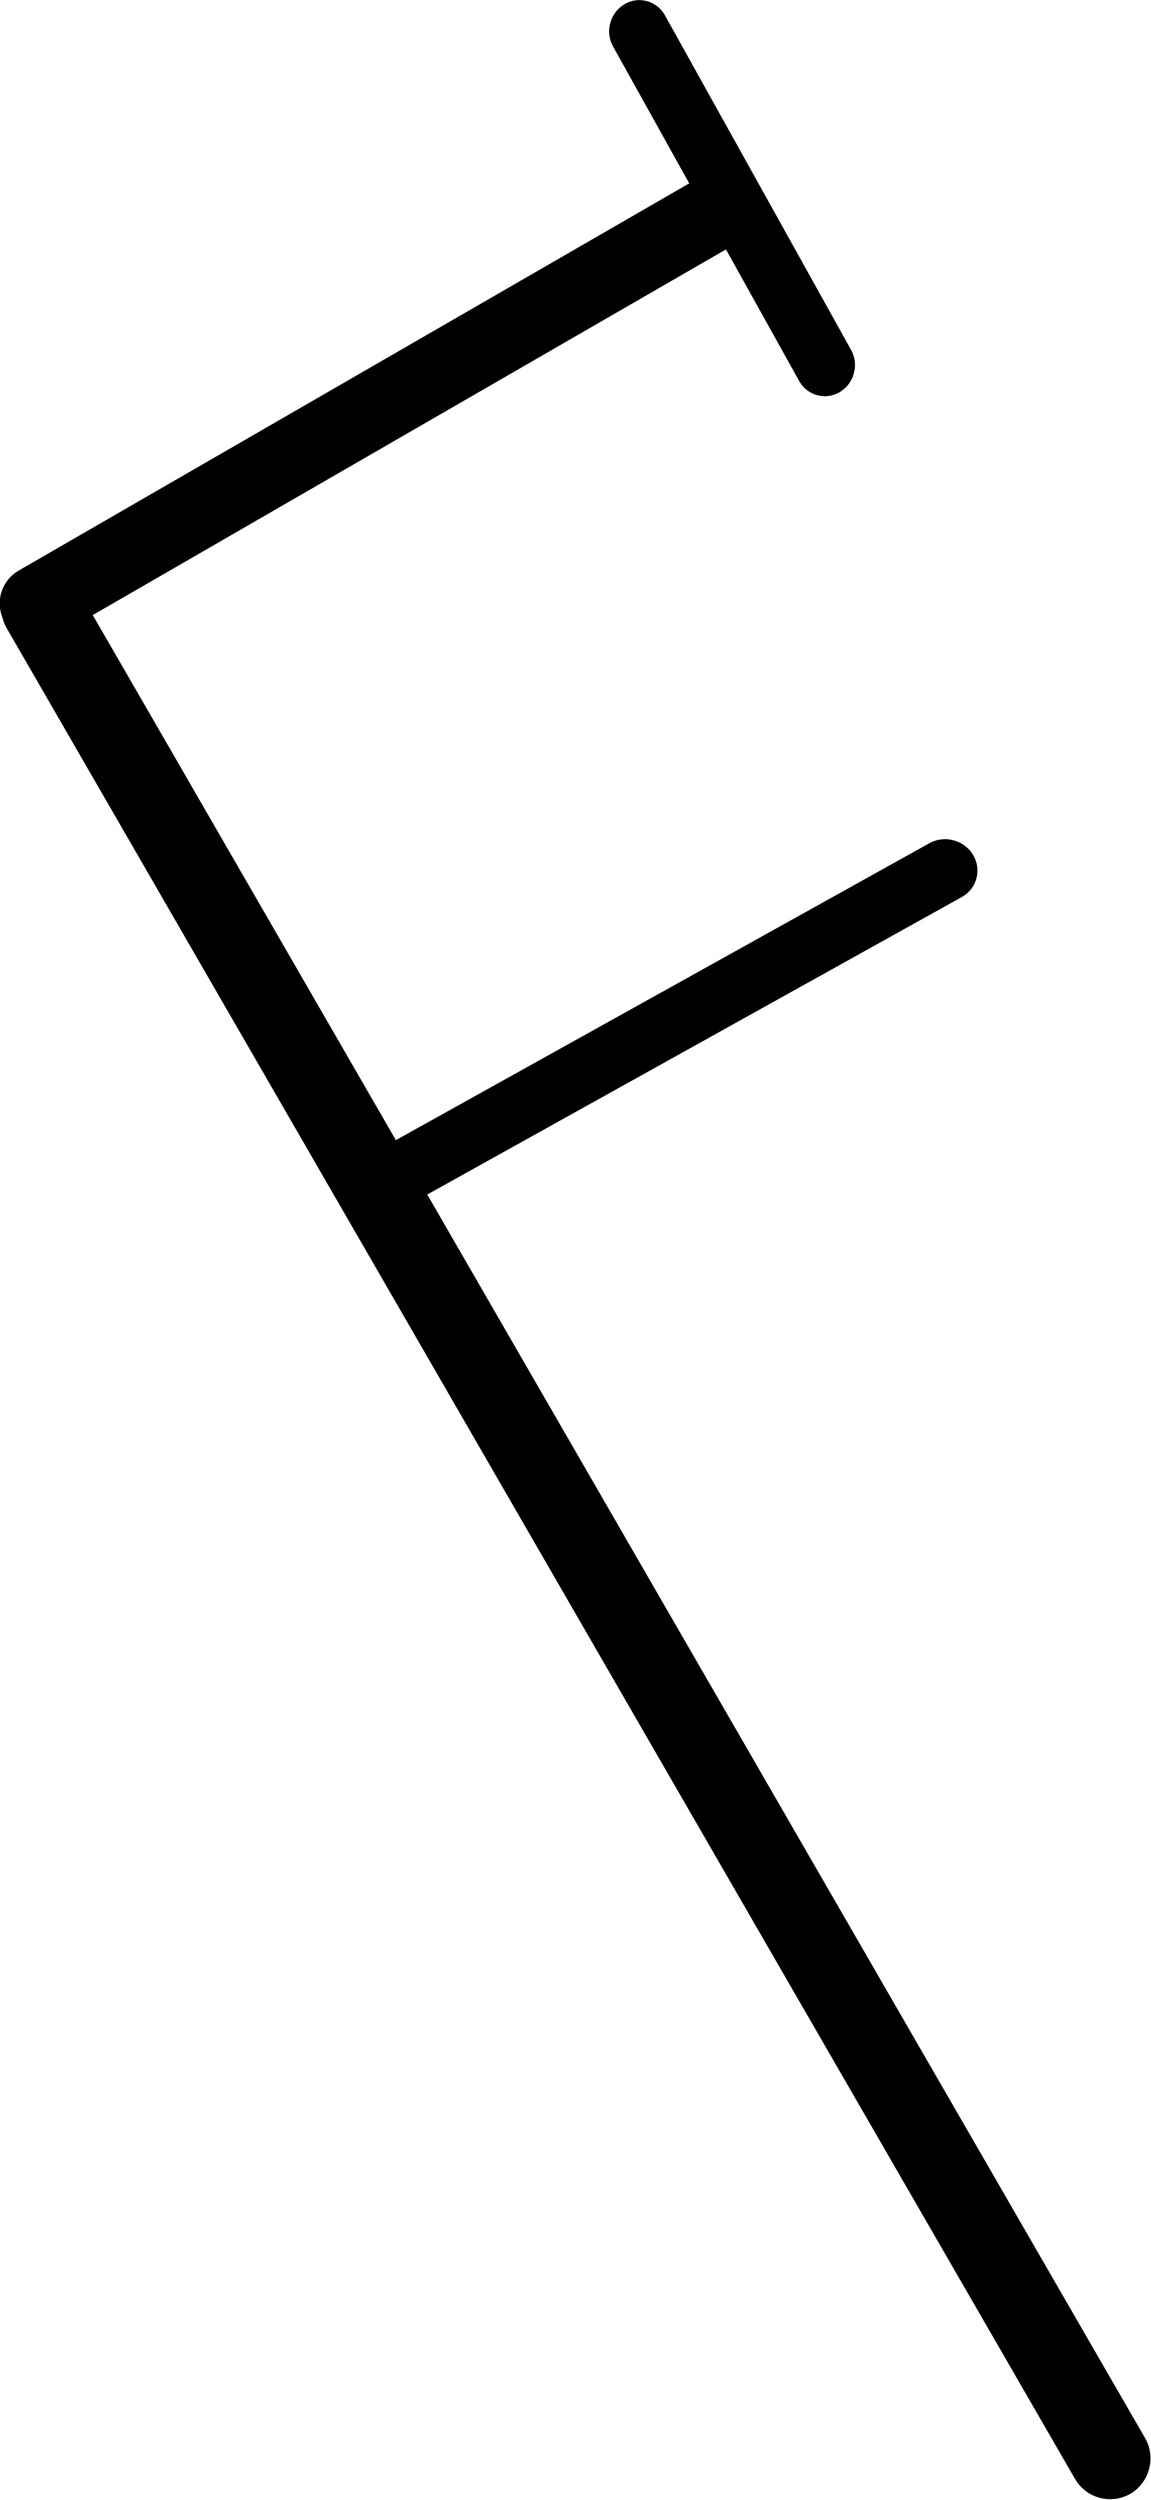 <?xml version="1.0" encoding="UTF-8" standalone="no"?>
<!-- Created with Inkscape (http://www.inkscape.org/) -->

<svg
   width="134.106mm"
   height="291.227mm"
   viewBox="0 0 134.106 291.227"
   version="1.1"
   id="svg1"
   inkscape:export-filename="Ć.png"
   inkscape:export-xdpi="96"
   inkscape:export-ydpi="96"
   xmlns:inkscape="http://www.inkscape.org/namespaces/inkscape"
   xmlns:sodipodi="http://sodipodi.sourceforge.net/DTD/sodipodi-0.dtd"
   xmlns="http://www.w3.org/2000/svg"
   xmlns:svg="http://www.w3.org/2000/svg">
  <sodipodi:namedview
     id="namedview1"
     pagecolor="#ffffff"
     bordercolor="#999999"
     borderopacity="1"
     inkscape:showpageshadow="2"
     inkscape:pageopacity="0"
     inkscape:pagecheckerboard="0"
     inkscape:deskcolor="#d1d1d1"
     inkscape:document-units="mm"
     inkscape:zoom="1.0520974"
     inkscape:cx="348.35179"
     inkscape:cy="614.48686"
     inkscape:window-width="2560"
     inkscape:window-height="1377"
     inkscape:window-x="-8"
     inkscape:window-y="-8"
     inkscape:window-maximized="1"
     inkscape:current-layer="g5" />
  <defs
     id="defs1">
    <inkscape:path-effect
       effect="fillet_chamfer"
       id="path-effect40"
       is_visible="true"
       lpeversion="1"
       nodesatellites_param="F,0,0,1,0,0,0,1 @ F,0,0,1,0,0.861,0,1 @ F,0,0,1,0,0.824,0,1 @ F,0,0,1,0,0,0,1 @ F,0,0,1,0,0,0,1 @ F,0,0,1,0,0,0,1 @ F,0,0,1,0,0,0,1 @ F,0,0,1,0,0.902,0,1 @ F,0,0,1,0,0.774,0,1 @ F,0,0,1,0,0,0,1 @ F,0,0,1,0,0,0,1 @ F,0,0,1,0,0,0,1"
       radius="0"
       unit="px"
       method="auto"
       mode="F"
       chamfer_steps="1"
       flexible="false"
       use_knot_distance="true"
       apply_no_radius="true"
       apply_with_radius="true"
       only_selected="false"
       hide_knots="false" />
    <clipPath
       clipPathUnits="userSpaceOnUse"
       id="clipPath47">
      <rect
         style="opacity:1;fill:none;stroke:#000000;stroke-width:38.373;stroke-linecap:round;stroke-dasharray:none;stroke-opacity:1"
         id="rect47"
         width="1003.573"
         height="602.758"
         x="-213.808"
         y="-45.195"
         ry="2.507" />
    </clipPath>
    <clipPath
       clipPathUnits="userSpaceOnUse"
       id="clipPath47-3">
      <rect
         style="opacity:1;fill:none;stroke:#000000;stroke-width:38.373;stroke-linecap:round;stroke-dasharray:none;stroke-opacity:1"
         id="rect47-6"
         width="1003.573"
         height="602.758"
         x="-213.808"
         y="-45.195"
         ry="2.507" />
    </clipPath>
  </defs>
  <g
     inkscape:label="Warstwa 1"
     inkscape:groupmode="layer"
     id="layer1"
     transform="translate(-25.314,-3.151)">
    <g
       id="g5"
       transform="rotate(14.854,81.182,-23.689)"
       style="stroke-width:6.4;stroke-dasharray:none">
      <path
         style="fill:none;stroke:#000000;stroke-width:17.24;stroke-linecap:round;stroke-dasharray:none;stroke-opacity:1"
         id="path34"
         transform="matrix(0.859,-0.512,0.613,0.79,0,0)"
         sodipodi:type="arc"
         sodipodi:cx="288.94717"
         sodipodi:cy="634.50806"
         sodipodi:rx="47.462315"
         sodipodi:ry="74.321297"
         sodipodi:start="1.8021378"
         sodipodi:end="4.1690316"
         sodipodi:arc-type="arc"
         d="m 278.065,706.849 a 47.462,74.321 0 0 1 -36.004,-60.794 47.462,74.321 0 0 1 22.347,-75.165"
         sodipodi:open="true" />
      <path
         style="fill:none;stroke:#000000;stroke-width:5.816;stroke-linecap:round;stroke-dasharray:none;stroke-opacity:1"
         id="path32"
         transform="matrix(0.998,0.07,0.016,-1,0,0)"
         sodipodi:type="arc"
         sodipodi:cx="426.78241"
         sodipodi:cy="59.434761"
         sodipodi:rx="86.92009"
         sodipodi:ry="117.6822"
         sodipodi:start="0.56925502"
         sodipodi:end="4.5003381"
         sodipodi:arc-type="arc"
         d="M 499.995,122.866 A 86.92,117.682 0 0 1 400.364,171.55 86.92,117.682 0 0 1 339.964,53.743 86.92,117.682 0 0 1 408.489,-55.612"
         sodipodi:open="true" />
      <path
         style="fill:none;stroke:#000000;stroke-width:5.753;stroke-linecap:round;stroke-dasharray:none;stroke-opacity:1"
         id="path35"
         transform="matrix(0.956,0.293,-0.623,0.782,0,0)"
         sodipodi:type="arc"
         sodipodi:cx="569.29376"
         sodipodi:cy="-33.128658"
         sodipodi:rx="5.9368949"
         sodipodi:ry="43.472397"
         sodipodi:start="1.8021378"
         sodipodi:end="4.1690316"
         sodipodi:open="true"
         sodipodi:arc-type="arc"
         d="m 567.933,9.186 a 5.937,43.472 0 0 1 -4.504,-35.56 5.937,43.472 0 0 1 2.795,-43.966" />
      <path
         style="fill:none;stroke:#000000;stroke-width:7.36;stroke-linecap:round;stroke-dasharray:none;stroke-opacity:1"
         id="path35-3"
         transform="matrix(0.958,0.287,-0.628,0.779,0,0)"
         sodipodi:type="arc"
         sodipodi:cx="253.85335"
         sodipodi:cy="-448.01492"
         sodipodi:rx="6.5255675"
         sodipodi:ry="47.736641"
         sodipodi:start="1.8021378"
         sodipodi:end="4.1690316"
         sodipodi:open="true"
         sodipodi:arc-type="arc"
         d="m 252.357,-401.55 a 6.526,47.737 0 0 1 -4.95,-39.048 6.526,47.737 0 0 1 3.073,-48.279"
         inkscape:export-filename="G.png"
         inkscape:export-xdpi="96"
         inkscape:export-ydpi="96" />
      <path
         style="fill:none;stroke:#000000;stroke-width:7.455;stroke-linecap:round;stroke-dasharray:none;stroke-opacity:1"
         id="path35-3-0"
         transform="matrix(0.931,0.366,-0.557,0.831,0,0)"
         sodipodi:type="arc"
         sodipodi:cx="436.02454"
         sodipodi:cy="-347.26624"
         sodipodi:rx="7.6410508"
         sodipodi:ry="56.72068"
         sodipodi:start="1.8021378"
         sodipodi:end="4.1690316"
         sodipodi:open="true"
         sodipodi:arc-type="arc"
         d="m 434.273,-292.057 a 7.641,56.721 0 0 1 -5.796,-46.397 7.641,56.721 0 0 1 3.598,-57.365" />
      <path
         style="fill:none;stroke:#000000;stroke-width:7.651;stroke-linecap:round;stroke-dasharray:none;stroke-opacity:1"
         id="path35-3-0-9"
         transform="matrix(0.931,0.365,-0.557,0.83,0,0)"
         sodipodi:type="arc"
         sodipodi:cx="467.52921"
         sodipodi:cy="-338.57175"
         sodipodi:rx="7.8422127"
         sodipodi:ry="58.207317"
         sodipodi:start="1.8021378"
         sodipodi:end="4.1690316"
         sodipodi:open="true"
         sodipodi:arc-type="arc"
         d="m 465.731,-281.915 a 7.842,58.207 0 0 1 -5.949,-47.613 7.842,58.207 0 0 1 3.692,-58.868" />
      <path
         style="fill:none;stroke:#000000;stroke-width:10.538;stroke-linecap:round;stroke-dasharray:none;stroke-opacity:1"
         id="path35-5"
         transform="matrix(0.199,-0.98,0.675,0.737,0,0)"
         sodipodi:type="arc"
         sodipodi:cx="668.09656"
         sodipodi:cy="619.79163"
         sodipodi:rx="21.446959"
         sodipodi:ry="156.08917"
         sodipodi:start="1.8021378"
         sodipodi:end="4.1690316"
         sodipodi:open="true"
         sodipodi:arc-type="arc"
         d="M 663.179,771.723 A 21.447,156.089 0 0 1 646.91,644.044 21.447,156.089 0 0 1 657.008,486.183" />
      <g
         id="g38"
         transform="matrix(1.306,0.192,-0.192,1.306,-43.026,396.551)"
         style="stroke-width:5;stroke-dasharray:none">
        <path
           style="fill:none;stroke:#000000;stroke-width:10.927;stroke-linecap:round;stroke-dasharray:none;stroke-opacity:1"
           id="path33"
           transform="rotate(158.293)"
           sodipodi:type="arc"
           sodipodi:cx="177.20004"
           sodipodi:cy="24.79434"
           sodipodi:rx="34.798859"
           sodipodi:ry="52.206814"
           sodipodi:start="0.73683837"
           sodipodi:end="4.3209924"
           sodipodi:arc-type="arc"
           d="M 202.972,59.875 A 34.799,52.207 0 0 1 164.917,73.641 34.799,52.207 0 0 1 142.405,25.594 34.799,52.207 0 0 1 163.925,-23.464"
           sodipodi:open="true" />
        <path
           style="fill:none;stroke:#000000;stroke-width:10.927;stroke-linecap:round;stroke-dasharray:none;stroke-opacity:1"
           id="path33-7"
           transform="rotate(-21.707)"
           sodipodi:type="arc"
           sodipodi:cx="-149.45551"
           sodipodi:cy="70.885017"
           sodipodi:rx="34.798859"
           sodipodi:ry="52.206814"
           sodipodi:start="0.73683837"
           sodipodi:end="4.3209924"
           sodipodi:arc-type="arc"
           d="m -123.684,105.965 a 34.799,52.207 0 0 1 -38.055,13.766 34.799,52.207 0 0 1 -22.511,-48.047 34.799,52.207 0 0 1 21.52,-49.058"
           sodipodi:open="true" />
      </g>
      <path
         style="fill:none;stroke:#000000;stroke-width:9.194;stroke-linecap:round;stroke-dasharray:none;stroke-opacity:1"
         id="path35-0"
         transform="matrix(0.711,0.703,-0.661,0.75,0,0)"
         sodipodi:type="arc"
         sodipodi:cx="118.9119"
         sodipodi:cy="405.94498"
         sodipodi:rx="9.3406839"
         sodipodi:ry="70.572128"
         sodipodi:start="1.8021378"
         sodipodi:end="4.1690316"
         sodipodi:open="true"
         sodipodi:arc-type="arc"
         d="m 116.77,474.637 a 9.341,70.572 0 0 1 -7.086,-57.727 9.341,70.572 0 0 1 4.398,-71.373" />
      <path
         style="fill:none;stroke:#000000;stroke-width:10.734;stroke-linecap:round;stroke-dasharray:none;stroke-opacity:1"
         id="path35-0-0"
         transform="matrix(0.67,0.743,-0.73,0.684,0,0)"
         sodipodi:type="arc"
         sodipodi:cx="182.91745"
         sodipodi:cy="425.95087"
         sodipodi:rx="10.887793"
         sodipodi:ry="82.525124"
         sodipodi:start="1.8021378"
         sodipodi:end="4.1690316"
         sodipodi:open="true"
         sodipodi:arc-type="arc"
         d="m 180.421,506.277 a 10.888,82.525 0 0 1 -8.259,-67.504 10.888,82.525 0 0 1 5.126,-83.462" />
      <path
         style="fill:none;stroke:#000000;stroke-width:9.499;stroke-linecap:round;stroke-dasharray:none;stroke-opacity:1"
         id="path36"
         transform="rotate(-14.854)"
         sodipodi:type="arc"
         sodipodi:cx="-503.38977"
         sodipodi:cy="84.622597"
         sodipodi:rx="117.62621"
         sodipodi:ry="86.460289"
         sodipodi:start="1.5707963"
         sodipodi:end="4.712389"
         sodipodi:arc-type="arc"
         d="m -503.39,171.083 a 117.626,86.46 0 0 1 -101.867,-43.23 117.626,86.46 0 0 1 0,-86.46 117.626,86.46 0 0 1 101.867,-43.23"
         sodipodi:open="true" />
      <path
         style="fill:none;stroke:#000000;stroke-width:9.499;stroke-linecap:round;stroke-dasharray:none;stroke-opacity:1"
         id="path37"
         transform="rotate(-33.859)"
         sodipodi:type="arc"
         sodipodi:cx="-466.3508"
         sodipodi:cy="-221.17073"
         sodipodi:rx="33.930641"
         sodipodi:ry="57.504284"
         sodipodi:start="6.2456588"
         sodipodi:end="1.8422794"
         sodipodi:arc-type="arc"
         d="m -432.444,-223.328 a 33.931,57.504 0 0 1 -12.878,47.287 33.931,57.504 0 0 1 -30.127,10.269"
         sodipodi:open="true" />
      <path
         style="fill:none;stroke:#000000;stroke-width:9.499;stroke-linecap:round;stroke-dasharray:none;stroke-opacity:1"
         id="path37-3"
         transform="rotate(63.688)"
         sodipodi:type="arc"
         sodipodi:cx="77.967911"
         sodipodi:cy="471.93781"
         sodipodi:rx="33.930637"
         sodipodi:ry="57.504284"
         sodipodi:start="6.2456588"
         sodipodi:end="1.8422794"
         sodipodi:arc-type="arc"
         d="m 111.875,469.78 a 33.931,57.504 0 0 1 -12.878,47.287 33.931,57.504 0 0 1 -30.127,10.269"
         sodipodi:open="true" />
      <ellipse
         style="opacity:1;fill:#000000;stroke:#000000;stroke-width:1.699;stroke-linecap:round;stroke-dasharray:none;stroke-opacity:1"
         id="path38"
         transform="rotate(-14.854)"
         cx="-555.201"
         cy="79.958"
         rx="11.952"
         ry="12.079"
         inkscape:export-filename="Ę.png"
         inkscape:export-xdpi="96"
         inkscape:export-ydpi="96" />
      <path
         style="fill:none;stroke:#000000;stroke-width:6.865;stroke-linecap:round;stroke-dasharray:none;stroke-opacity:1"
         id="path32-5"
         transform="matrix(0.99,-0.144,-0.198,-0.98,0,0)"
         sodipodi:type="arc"
         sodipodi:cx="-193.39725"
         sodipodi:cy="-115.79569"
         sodipodi:rx="163.81174"
         sodipodi:ry="144.6644"
         sodipodi:start="1.6831708"
         sodipodi:end="3.8824887"
         sodipodi:arc-type="arc"
         d="M -211.767,27.956 A 163.812,144.664 0 0 1 -346.779,-65.002 163.812,144.664 0 0 1 -314.268,-213.437"
         sodipodi:open="true" />
      <path
         style="fill:none;stroke:#000000;stroke-width:6.097;stroke-linecap:round;stroke-dasharray:none;stroke-opacity:1"
         id="path32-5-2"
         transform="matrix(-0.774,0.634,0.675,0.738,0,0)"
         sodipodi:type="arc"
         sodipodi:cx="193.45944"
         sodipodi:cy="-109.74936"
         sodipodi:rx="41.18745"
         sodipodi:ry="36.373203"
         sodipodi:start="1.1963673"
         sodipodi:end="3.8824887"
         sodipodi:arc-type="arc"
         d="m 208.523,-75.896 a 41.187,36.373 0 0 1 -49.007,-13.25 41.187,36.373 0 0 1 3.552,-45.153"
         sodipodi:open="true" />
      <path
         style="color:#000000;fill:#000000;fill-rule:evenodd;stroke:none;stroke-width:0;stroke-dasharray:none"
         d="m 593.328,120.223 c -1.061,-0.029 -2.163,0.29 -3.027,1.031 -0.36,0.309 -0.284,0.859 0.094,1.148 l 0.005,0.004 c 0.362,0.276 0.874,0.188 1.25,-0.064 0.469,-0.314 1.025,-0.442 1.631,-0.426 0.888,0.024 1.843,0.41 2.498,1.01 1.144,1.046 1.584,2.452 1.48,3.918 -0.103,1.466 -0.785,2.958 -1.852,4.004 -0.176,0.172 -0.361,0.335 -0.555,0.488 -0.391,0.309 -0.535,0.858 -0.279,1.286 l 0.009,0.015 c 0.219,0.367 0.697,0.489 1.043,0.238 0.341,-0.248 0.665,-0.521 0.968,-0.818 1.378,-1.351 2.222,-3.199 2.355,-5.094 0.134,-1.894 -0.477,-3.867 -2.027,-5.285 -0.975,-0.891 -2.272,-1.419 -3.594,-1.455 z"
         id="path41"
         transform="matrix(3.85,-1.021,1.021,3.85,-2641.212,101.936)"
         inkscape:original-d="m 593.32812,120.22266 c -1.32217,-0.0363 -2.70819,0.4675 -3.61718,1.65625 l 1.34375,1.02734 c 0.5555,-0.72647 1.33816,-1.01464 2.22656,-0.99023 0.8884,0.0244 1.84285,0.41042 2.49805,1.00976 1.14379,1.04629 1.58395,2.45239 1.48047,3.91797 -0.10349,1.46558 -0.78457,2.95753 -1.85157,4.00391 -0.38914,0.38162 -0.82615,0.71873 -1.29687,1 l 0.86914,1.45312 c 0.58316,-0.34845 1.12576,-0.76604 1.61328,-1.24414 1.37796,-1.35133 2.2217,-3.19929 2.35547,-5.09375 0.13377,-1.89446 -0.47653,-3.86654 -2.02735,-5.28516 -0.97454,-0.89147 -2.27157,-1.41876 -3.59375,-1.45507 z"
         inkscape:path-effect="#path-effect40" />
      <path
         style="fill:none;stroke:#000000;stroke-width:9.47;stroke-linecap:round;stroke-dasharray:none;stroke-opacity:1"
         id="path42"
         transform="rotate(-14.854)"
         sodipodi:type="arc"
         sodipodi:cx="959.72504"
         sodipodi:cy="271.41144"
         sodipodi:rx="69.469231"
         sodipodi:ry="140.09596"
         sodipodi:start="1.964481"
         sodipodi:end="4.3094005"
         sodipodi:arc-type="arc"
         d="M 933.077,400.79 A 69.469,140.096 0 0 1 890.257,272.063 69.469,140.096 0 0 1 932.481,142.538"
         sodipodi:open="true" />
      <path
         style="fill:none;stroke:#000000;stroke-width:9.47;stroke-linecap:round;stroke-dasharray:none;stroke-opacity:1"
         id="path42-2"
         transform="matrix(-0.967,0.256,0.256,0.967,0,0)"
         sodipodi:type="arc"
         sodipodi:cx="-711.2821"
         sodipodi:cy="271.01852"
         sodipodi:rx="69.469231"
         sodipodi:ry="140.09596"
         sodipodi:start="1.964481"
         sodipodi:end="4.3094005"
         sodipodi:arc-type="arc"
         d="M -737.93,400.397 A 69.469,140.096 0 0 1 -780.751,271.67 69.469,140.096 0 0 1 -738.526,142.145"
         sodipodi:open="true" />
      <g
         id="g47"
         transform="matrix(1.312,0.023,0.023,1.391,-710.9,312.266)"
         inkscape:export-filename="K.png"
         inkscape:export-xdpi="96"
         inkscape:export-ydpi="96">
        <path
           sodipodi:type="star"
           style="opacity:1;fill:none;stroke:#000000;stroke-width:28.173;stroke-linecap:round;stroke-dasharray:none;stroke-opacity:1"
           id="path43"
           inkscape:flatsided="true"
           sodipodi:sides="3"
           sodipodi:cx="273"
           sodipodi:cy="400"
           sodipodi:r1="366.53104"
           sodipodi:r2="317.4252"
           sodipodi:arg1="0.5259142"
           sodipodi:arg2="1.5731118"
           inkscape:rounded="0"
           inkscape:randomized="0"
           d="M 590,584 -44.849,582.53 273.849,33.47 Z"
           transform="matrix(0.229,-0.061,0.057,0.214,91.982,150.579)"
           inkscape:transform-center-x="-2.1912317e-06"
           clip-path="url(#clipPath47)" />
        <path
           sodipodi:type="star"
           style="fill:none;stroke:#000000;stroke-width:28.173;stroke-linecap:round;stroke-dasharray:none;stroke-opacity:1"
           id="path43-9"
           inkscape:flatsided="true"
           sodipodi:sides="3"
           sodipodi:cx="273"
           sodipodi:cy="400"
           sodipodi:r1="366.53104"
           sodipodi:r2="317.4252"
           sodipodi:arg1="0.5259142"
           sodipodi:arg2="1.5731118"
           inkscape:rounded="0"
           inkscape:randomized="0"
           d="M 590,584 -44.849,582.53 273.849,33.47 Z"
           transform="matrix(0.229,-0.061,-0.057,-0.214,108.116,212.179)"
           inkscape:transform-center-x="-8.2328169e-06"
           clip-path="url(#clipPath47-3)"
           inkscape:transform-center-y="2.2062461e-06" />
      </g>
      <rect
         style="fill:none;stroke:#000000;stroke-width:4.525;stroke-linecap:round;stroke-dasharray:none;stroke-opacity:1"
         id="rect42"
         width="64.198"
         height="1.221"
         x="-475.92"
         y="-212.405"
         transform="rotate(-14.854)"
         ry="0.61" />
      <g
         id="g49"
         transform="matrix(1.052,0,0,1.052,-5.508,-15.293)"
         inkscape:export-filename="M.png"
         inkscape:export-xdpi="96"
         inkscape:export-ydpi="96">
        <rect
           style="fill:none;stroke:#000000;stroke-width:6.862;stroke-linecap:round;stroke-dasharray:none;stroke-opacity:1"
           id="rect42-2"
           width="238.792"
           height="2.12"
           x="107.526"
           y="23.288"
           transform="rotate(45.146)"
           ry="1.06"
           inkscape:export-filename="N.png"
           inkscape:export-xdpi="96"
           inkscape:export-ydpi="96" />
        <rect
           style="fill:none;stroke:#000000;stroke-width:7.6;stroke-linecap:round;stroke-dasharray:none;stroke-opacity:1"
           id="rect42-2-3"
           width="86.632"
           height="0.769"
           x="-61.736"
           y="-108.324"
           transform="rotate(135.146)"
           ry="0.385"
           inkscape:export-filename="J.png"
           inkscape:export-xdpi="96"
           inkscape:export-ydpi="96" />
        <rect
           style="fill:none;stroke:#000000;stroke-width:6.324;stroke-linecap:round;stroke-dasharray:none;stroke-opacity:1"
           id="rect42-2-3-7"
           width="72.731"
           height="0.634"
           x="-45.348"
           y="-183.449"
           transform="matrix(-0.72,0.694,-0.716,-0.698,0,0)"
           ry="0.317"
           inkscape:export-filename="J.png"
           inkscape:export-xdpi="96"
           inkscape:export-ydpi="96" />
        <rect
           style="fill:none;stroke:#000000;stroke-width:6.329;stroke-linecap:round;stroke-dasharray:none;stroke-opacity:1"
           id="rect42-2-3-7-2"
           width="42.799"
           height="0.373"
           x="-129.972"
           y="66.087"
           transform="matrix(-0.694,-0.72,0.698,-0.716,0,0)"
           ry="0.187"
           inkscape:export-filename="J.png"
           inkscape:export-xdpi="96"
           inkscape:export-ydpi="96" />
      </g>
      <g
         id="g48"
         transform="translate(-620.465,-183.365)"
         inkscape:export-filename="L.png"
         inkscape:export-xdpi="96"
         inkscape:export-ydpi="96">
        <path
           style="fill:none;stroke:#000000;stroke-width:7.17;stroke-linecap:round;stroke-dasharray:none;stroke-opacity:1"
           id="path47"
           transform="matrix(-0.256,-0.967,-0.967,0.256,0,0)"
           sodipodi:type="arc"
           sodipodi:cx="-71.268326"
           sodipodi:cy="-109.15916"
           sodipodi:rx="155.22815"
           sodipodi:ry="63.697365"
           sodipodi:start="1.5707963"
           sodipodi:end="4.712389"
           sodipodi:open="true"
           sodipodi:arc-type="arc"
           d="m -71.268,-45.462 a 155.228,63.697 0 0 1 -134.432,-31.849 155.228,63.697 0 0 1 0,-63.697 155.228,63.697 0 0 1 134.432,-31.849" />
        <rect
           style="fill:none;stroke:#000000;stroke-width:7.371;stroke-linecap:round;stroke-dasharray:none;stroke-opacity:1"
           id="rect48"
           width="36.442"
           height="1.2"
           x="-45.893"
           y="71.683"
           transform="matrix(-0.967,0.256,0.256,0.967,0,0)"
           ry="0.6" />
        <rect
           style="fill:none;stroke:#000000;stroke-width:7.371;stroke-linecap:round;stroke-dasharray:none;stroke-opacity:1"
           id="rect48-5"
           width="36.442"
           height="1.2"
           x="172.34"
           y="71.864"
           transform="rotate(-14.854)"
           ry="0.6" />
      </g>
    </g>
  </g>
</svg>
